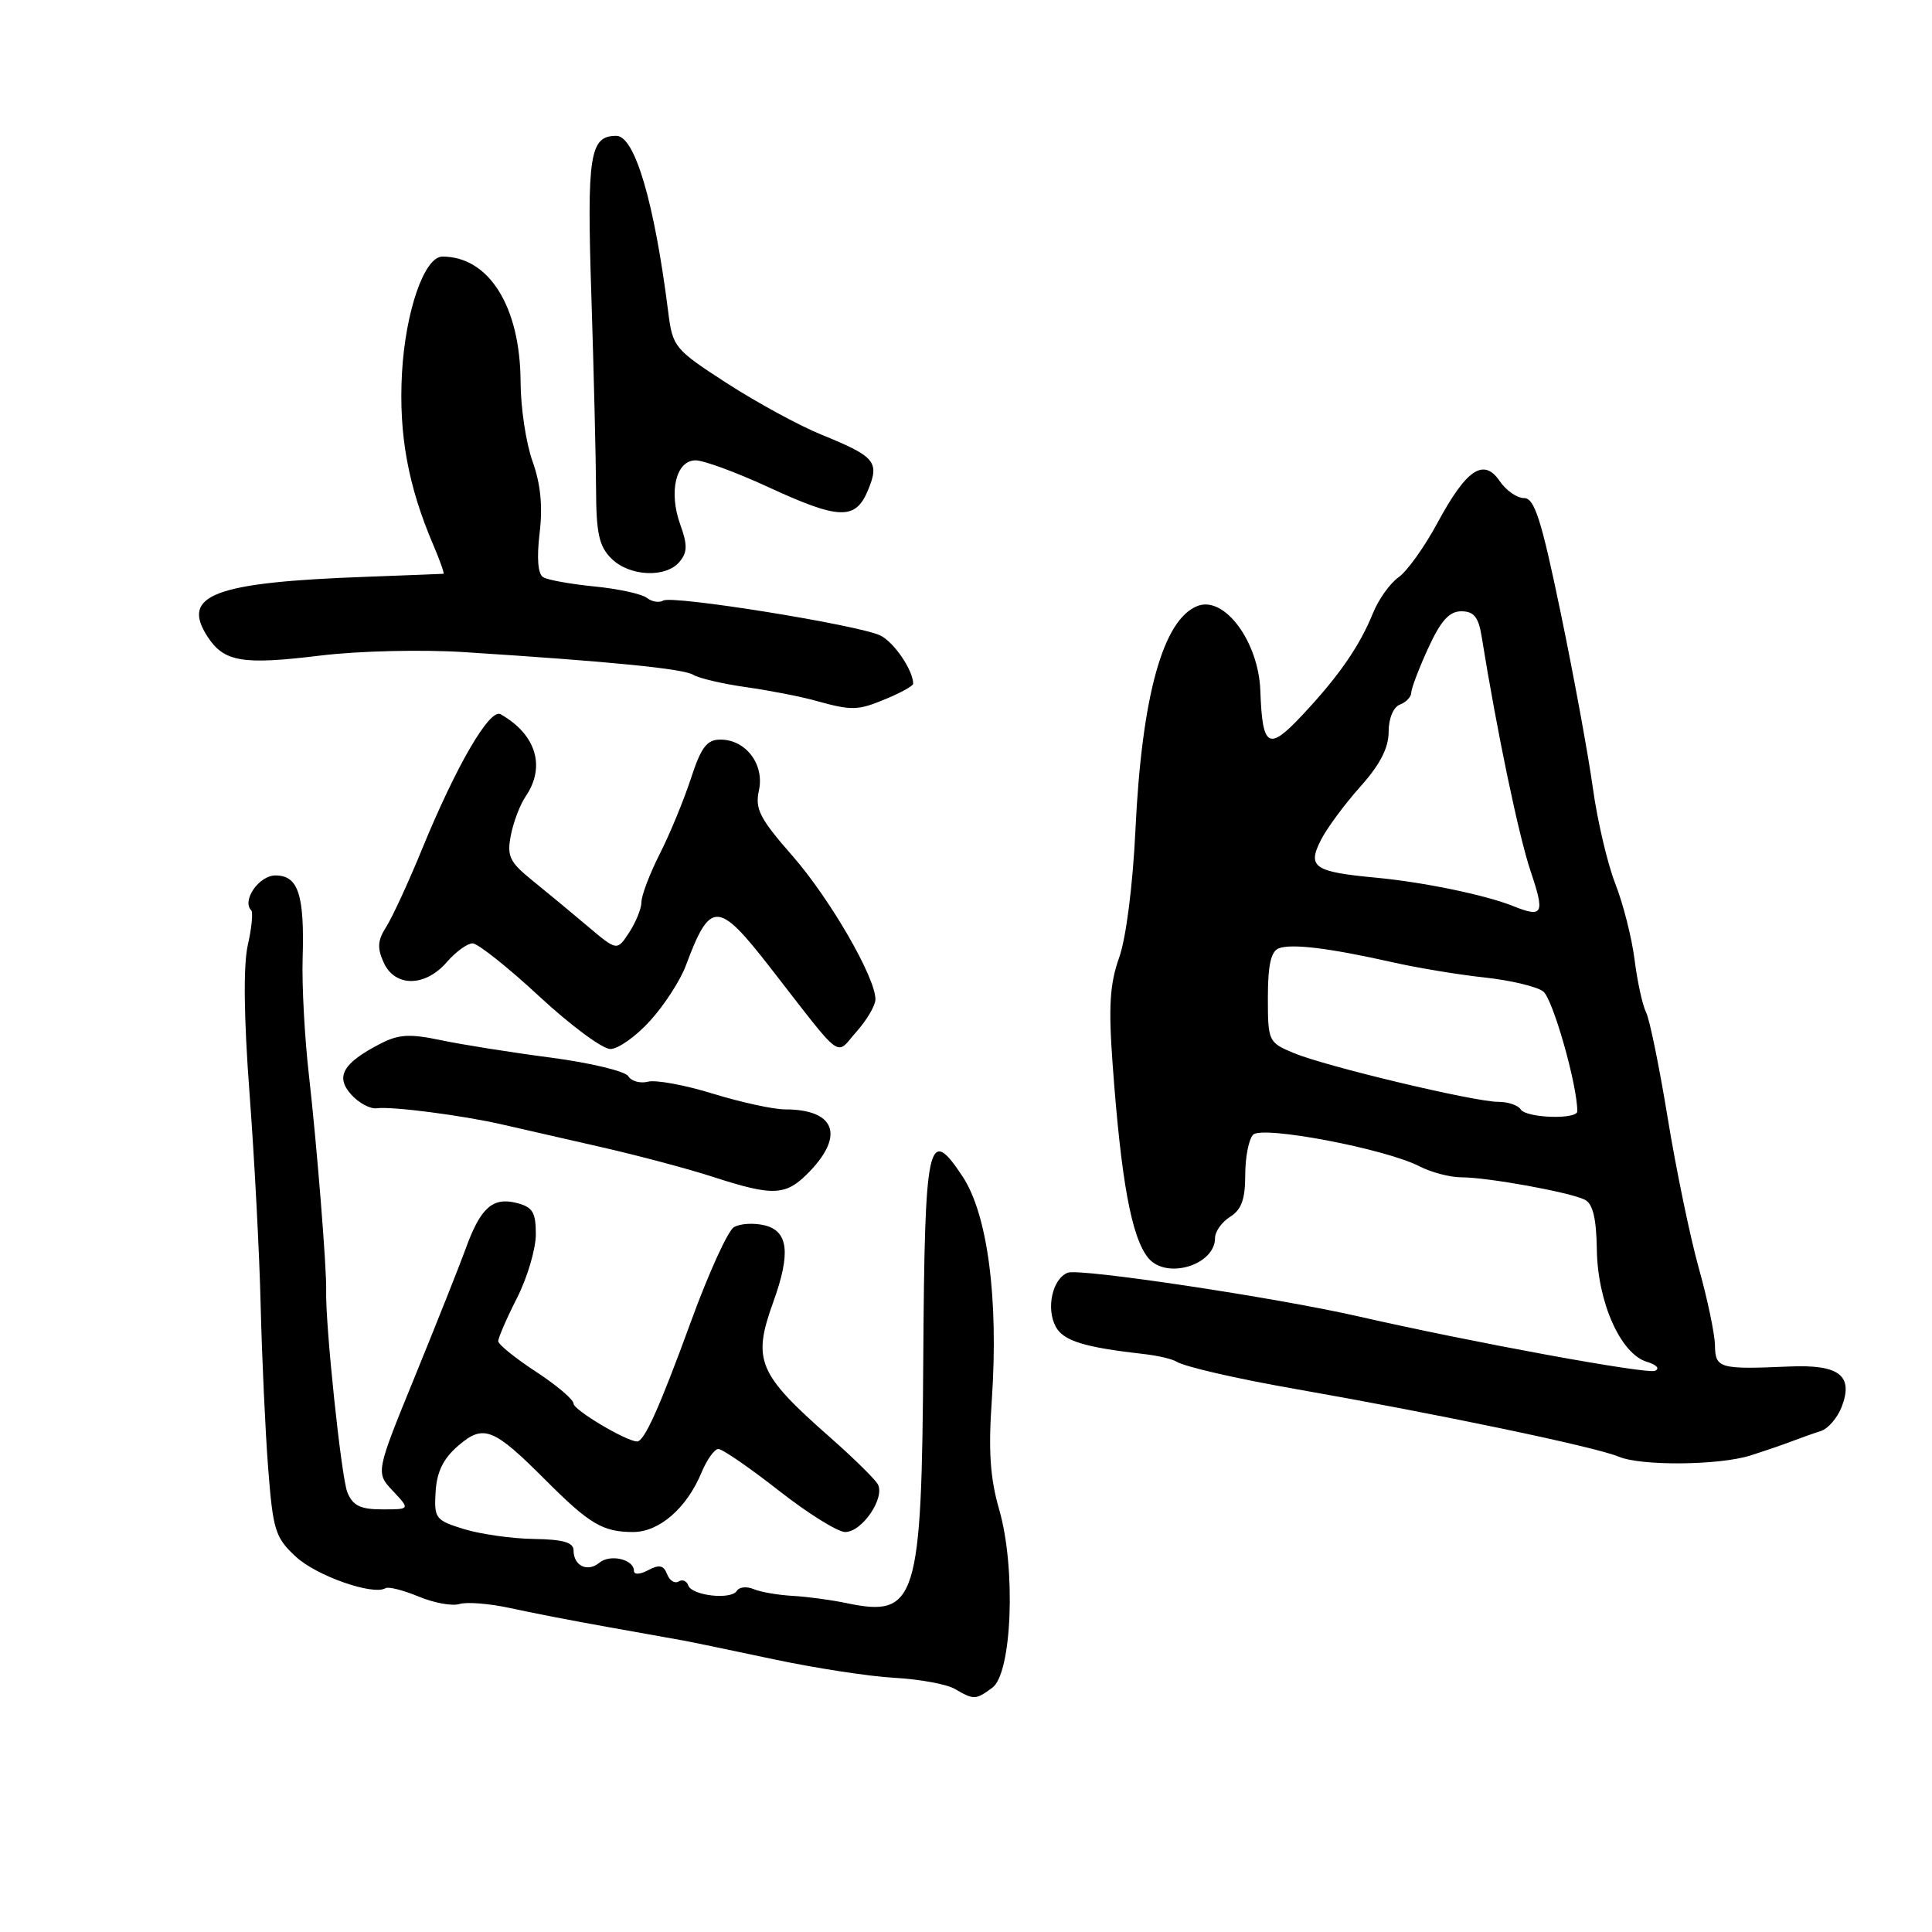 <?xml version="1.0" encoding="UTF-8" standalone="no"?>
<!DOCTYPE svg PUBLIC "-//W3C//DTD SVG 1.1//EN" "http://www.w3.org/Graphics/SVG/1.1/DTD/svg11.dtd" >
<svg xmlns="http://www.w3.org/2000/svg" xmlns:xlink="http://www.w3.org/1999/xlink" version="1.1" viewBox="0 0 256 256">
 <g >
 <path fill="currentColor"
d=" M 131.49 223.63 C 134.10 221.72 134.64 207.75 132.39 200.00 C 131.20 195.87 130.95 192.27 131.42 185.50 C 132.33 172.10 130.87 160.91 127.54 155.88 C 122.98 148.98 122.53 151.06 122.34 179.80 C 122.14 212.17 121.45 214.37 112.16 212.42 C 110.15 212.00 106.92 211.56 105.00 211.46 C 103.08 211.35 100.76 210.95 99.85 210.56 C 98.94 210.18 97.94 210.28 97.63 210.80 C 96.86 212.03 91.64 211.43 91.19 210.06 C 90.99 209.47 90.41 209.24 89.91 209.56 C 89.40 209.87 88.72 209.43 88.39 208.58 C 87.94 207.40 87.35 207.28 85.90 208.05 C 84.80 208.64 84.00 208.68 84.00 208.14 C 84.00 206.62 80.85 205.88 79.42 207.07 C 77.85 208.37 76.00 207.49 76.00 205.44 C 76.00 204.38 74.62 203.98 70.75 203.92 C 67.86 203.88 63.70 203.29 61.50 202.62 C 57.70 201.45 57.51 201.20 57.72 197.67 C 57.88 195.02 58.74 193.27 60.71 191.57 C 64.08 188.67 65.37 189.18 72.35 196.18 C 78.12 201.95 79.88 203.00 83.89 203.00 C 87.36 203.00 90.99 199.84 92.95 195.13 C 93.66 193.41 94.67 192.00 95.19 192.00 C 95.72 192.00 99.31 194.47 103.18 197.50 C 107.04 200.53 111.01 203.00 111.99 203.00 C 114.25 203.00 117.35 198.41 116.29 196.63 C 115.85 195.91 113.03 193.13 110.00 190.47 C 100.40 182.01 99.67 180.27 102.47 172.50 C 104.79 166.08 104.46 163.15 101.35 162.37 C 99.89 162.01 98.04 162.12 97.23 162.62 C 96.43 163.13 93.89 168.71 91.59 175.02 C 87.40 186.49 85.38 191.00 84.42 191.00 C 83.01 191.00 76.00 186.83 76.00 185.99 C 76.00 185.45 73.76 183.55 71.02 181.76 C 68.28 179.97 66.03 178.15 66.02 177.72 C 66.01 177.29 67.12 174.71 68.50 172.00 C 69.88 169.29 71.00 165.49 71.00 163.55 C 71.00 160.61 70.58 159.93 68.42 159.39 C 65.26 158.60 63.65 160.06 61.69 165.50 C 60.89 167.70 57.88 175.27 55.01 182.31 C 49.77 195.13 49.77 195.13 52.06 197.56 C 54.35 200.00 54.35 200.00 50.65 200.00 C 47.76 200.00 46.75 199.51 46.03 197.75 C 45.23 195.82 43.09 175.43 43.22 171.00 C 43.30 168.14 41.98 151.67 40.95 142.61 C 40.37 137.60 39.99 130.57 40.10 127.00 C 40.36 118.55 39.52 116.00 36.50 116.00 C 34.32 116.00 32.01 119.34 33.29 120.62 C 33.55 120.89 33.35 122.97 32.83 125.25 C 32.23 127.94 32.31 134.89 33.07 144.95 C 33.71 153.50 34.38 166.12 34.54 173.00 C 34.71 179.88 35.15 189.55 35.53 194.50 C 36.17 202.77 36.46 203.73 39.19 206.26 C 41.92 208.81 49.46 211.45 51.09 210.44 C 51.47 210.21 53.44 210.71 55.47 211.55 C 57.49 212.40 59.93 212.84 60.88 212.54 C 61.83 212.24 64.84 212.48 67.56 213.07 C 70.28 213.67 76.10 214.80 80.50 215.58 C 84.90 216.37 89.40 217.17 90.50 217.37 C 91.60 217.57 97.00 218.69 102.50 219.86 C 108.00 221.03 115.21 222.14 118.52 222.32 C 121.83 222.50 125.43 223.16 126.52 223.79 C 129.07 225.27 129.26 225.26 131.49 223.63 Z  M 231.93 192.86 C 233.89 192.24 236.40 191.38 237.50 190.95 C 238.60 190.53 240.29 189.93 241.27 189.62 C 242.24 189.31 243.48 187.86 244.04 186.40 C 245.62 182.25 243.69 180.78 237.06 181.07 C 227.81 181.47 227.29 181.32 227.24 178.25 C 227.21 176.74 226.25 172.12 225.09 168.00 C 223.94 163.88 222.09 154.94 220.98 148.15 C 219.87 141.36 218.58 135.06 218.12 134.15 C 217.65 133.24 216.96 130.10 216.59 127.17 C 216.22 124.24 215.06 119.70 214.03 117.08 C 213.00 114.45 211.66 108.75 211.06 104.40 C 210.46 100.06 208.55 89.64 206.81 81.25 C 204.23 68.80 203.33 66.00 201.95 66.00 C 201.01 66.00 199.56 64.99 198.72 63.75 C 196.59 60.62 194.30 62.17 190.43 69.36 C 188.74 72.49 186.44 75.70 185.32 76.49 C 184.19 77.28 182.68 79.40 181.94 81.21 C 180.17 85.60 177.39 89.61 172.55 94.77 C 168.06 99.56 167.27 99.09 167.00 91.50 C 166.76 85.02 162.25 78.92 158.69 80.29 C 154.11 82.05 151.29 92.21 150.45 110.00 C 150.10 117.33 149.21 124.32 148.29 126.90 C 147.06 130.35 146.87 133.35 147.42 140.90 C 148.55 156.48 149.93 164.01 152.17 166.71 C 154.56 169.58 161.00 167.64 161.00 164.04 C 161.00 163.18 161.90 161.92 163.00 161.23 C 164.50 160.30 165.00 158.90 165.00 155.69 C 165.00 153.33 165.47 150.93 166.05 150.35 C 167.28 149.12 183.59 152.22 188.08 154.54 C 189.63 155.34 192.13 156.00 193.64 156.00 C 197.13 156.00 208.03 157.98 210.00 158.97 C 211.06 159.50 211.53 161.44 211.59 165.61 C 211.70 172.57 214.74 179.39 218.20 180.44 C 219.52 180.84 219.98 181.35 219.29 181.64 C 218.16 182.10 195.17 177.89 180.00 174.43 C 169.05 171.93 143.08 168.03 141.49 168.64 C 139.46 169.42 138.58 173.35 139.89 175.79 C 140.90 177.68 143.67 178.53 151.67 179.43 C 153.42 179.63 155.30 180.07 155.86 180.41 C 156.97 181.10 163.75 182.66 171.50 184.02 C 190.69 187.39 211.44 191.73 214.50 193.02 C 217.45 194.27 227.82 194.17 231.93 192.86 Z  M 107.31 155.20 C 111.94 150.37 110.59 147.00 104.02 147.00 C 102.48 147.00 98.18 146.06 94.47 144.92 C 90.76 143.77 86.89 143.06 85.86 143.33 C 84.84 143.59 83.66 143.27 83.25 142.60 C 82.84 141.94 78.22 140.83 73.00 140.14 C 67.78 139.46 61.22 138.42 58.43 137.83 C 54.28 136.96 52.81 137.04 50.36 138.32 C 45.42 140.87 44.40 142.67 46.55 145.05 C 47.55 146.16 49.07 146.97 49.93 146.85 C 51.92 146.58 61.28 147.79 66.50 148.99 C 68.70 149.50 74.55 150.83 79.50 151.96 C 84.45 153.08 91.20 154.88 94.50 155.95 C 102.58 158.57 104.17 158.47 107.31 155.20 Z  M 86.16 135.24 C 88.03 133.18 90.14 129.91 90.86 127.99 C 94.11 119.28 95.12 119.30 102.00 128.13 C 111.96 140.93 110.62 139.92 113.50 136.69 C 114.87 135.15 116.00 133.23 116.00 132.42 C 116.00 129.50 109.97 119.08 105.00 113.40 C 100.67 108.46 100.02 107.19 100.56 104.74 C 101.32 101.29 98.83 98.00 95.46 98.00 C 93.66 98.00 92.90 99.00 91.53 103.21 C 90.59 106.07 88.74 110.56 87.41 113.17 C 86.09 115.79 85.00 118.64 85.00 119.50 C 85.00 120.36 84.27 122.18 83.38 123.54 C 81.76 126.02 81.76 126.02 77.90 122.76 C 75.78 120.97 72.48 118.23 70.56 116.68 C 67.52 114.23 67.15 113.46 67.69 110.68 C 68.03 108.93 68.91 106.61 69.65 105.53 C 72.34 101.59 71.04 97.31 66.33 94.64 C 64.89 93.83 60.46 101.45 55.93 112.50 C 54.13 116.90 51.99 121.53 51.19 122.79 C 50.03 124.59 49.96 125.61 50.84 127.54 C 52.33 130.82 56.32 130.80 59.19 127.50 C 60.38 126.12 61.93 125.00 62.62 125.00 C 63.31 125.00 67.28 128.15 71.43 132.00 C 75.58 135.85 79.83 139.00 80.87 139.00 C 81.92 139.00 84.29 137.31 86.16 135.24 Z  M 117.53 92.55 C 119.44 91.75 121.00 90.88 121.00 90.60 C 121.00 88.82 118.44 85.06 116.64 84.20 C 113.69 82.80 89.07 78.84 87.88 79.58 C 87.35 79.90 86.37 79.74 85.71 79.22 C 85.04 78.70 81.92 78.02 78.78 77.71 C 75.63 77.40 72.56 76.85 71.97 76.48 C 71.27 76.05 71.11 73.94 71.50 70.65 C 71.93 67.11 71.64 64.13 70.56 61.12 C 69.70 58.72 68.99 53.99 68.98 50.62 C 68.94 40.64 64.80 34.00 58.62 34.00 C 56.22 34.00 53.71 41.29 53.26 49.50 C 52.83 57.61 54.07 64.39 57.43 72.25 C 58.31 74.31 58.91 76.01 58.76 76.03 C 58.62 76.05 54.00 76.22 48.50 76.43 C 28.32 77.16 23.89 78.84 27.52 84.39 C 29.70 87.72 32.14 88.13 42.50 86.86 C 47.54 86.25 55.90 86.05 61.50 86.41 C 81.06 87.66 90.55 88.61 91.87 89.42 C 92.60 89.87 95.74 90.61 98.85 91.05 C 101.96 91.49 106.08 92.29 108.00 92.83 C 112.95 94.20 113.64 94.18 117.53 92.55 Z  M 90.05 74.43 C 91.09 73.18 91.11 72.20 90.14 69.51 C 88.57 65.17 89.57 61.00 92.17 61.00 C 93.25 61.00 97.54 62.58 101.71 64.50 C 111.20 68.89 113.36 68.96 115.02 64.94 C 116.57 61.20 115.99 60.50 108.83 57.59 C 105.90 56.40 100.27 53.33 96.32 50.78 C 89.35 46.27 89.13 45.99 88.54 41.32 C 86.71 26.82 84.12 18.00 81.67 18.00 C 78.14 18.00 77.75 20.49 78.36 39.24 C 78.68 49.28 78.96 60.76 78.98 64.75 C 79.00 70.65 79.37 72.37 81.00 74.00 C 83.39 76.39 88.24 76.62 90.05 74.43 Z  M 201.50 147.00 C 201.16 146.45 199.82 146.00 198.53 146.00 C 195.34 146.00 175.66 141.30 171.42 139.53 C 168.07 138.13 168.00 137.98 168.00 132.16 C 168.00 127.90 168.41 126.06 169.44 125.66 C 171.13 125.01 176.15 125.62 184.50 127.50 C 187.80 128.25 193.28 129.15 196.68 129.52 C 200.08 129.88 203.59 130.71 204.47 131.36 C 205.74 132.28 209.00 143.72 209.00 147.25 C 209.00 148.38 202.21 148.15 201.50 147.00 Z  M 200.50 120.06 C 196.88 118.60 188.63 116.89 182.35 116.30 C 174.11 115.53 173.20 114.91 175.02 111.32 C 175.80 109.77 178.14 106.60 180.22 104.27 C 182.85 101.34 184.00 99.11 184.00 96.99 C 184.00 95.20 184.62 93.70 185.50 93.36 C 186.32 93.05 187.00 92.34 187.00 91.78 C 187.00 91.23 188.01 88.58 189.24 85.89 C 190.91 82.25 192.04 81.00 193.63 81.00 C 195.28 81.00 195.90 81.76 196.31 84.25 C 198.36 96.99 201.24 110.78 202.82 115.46 C 204.73 121.12 204.46 121.65 200.50 120.06 Z "/>
</g>
</svg>